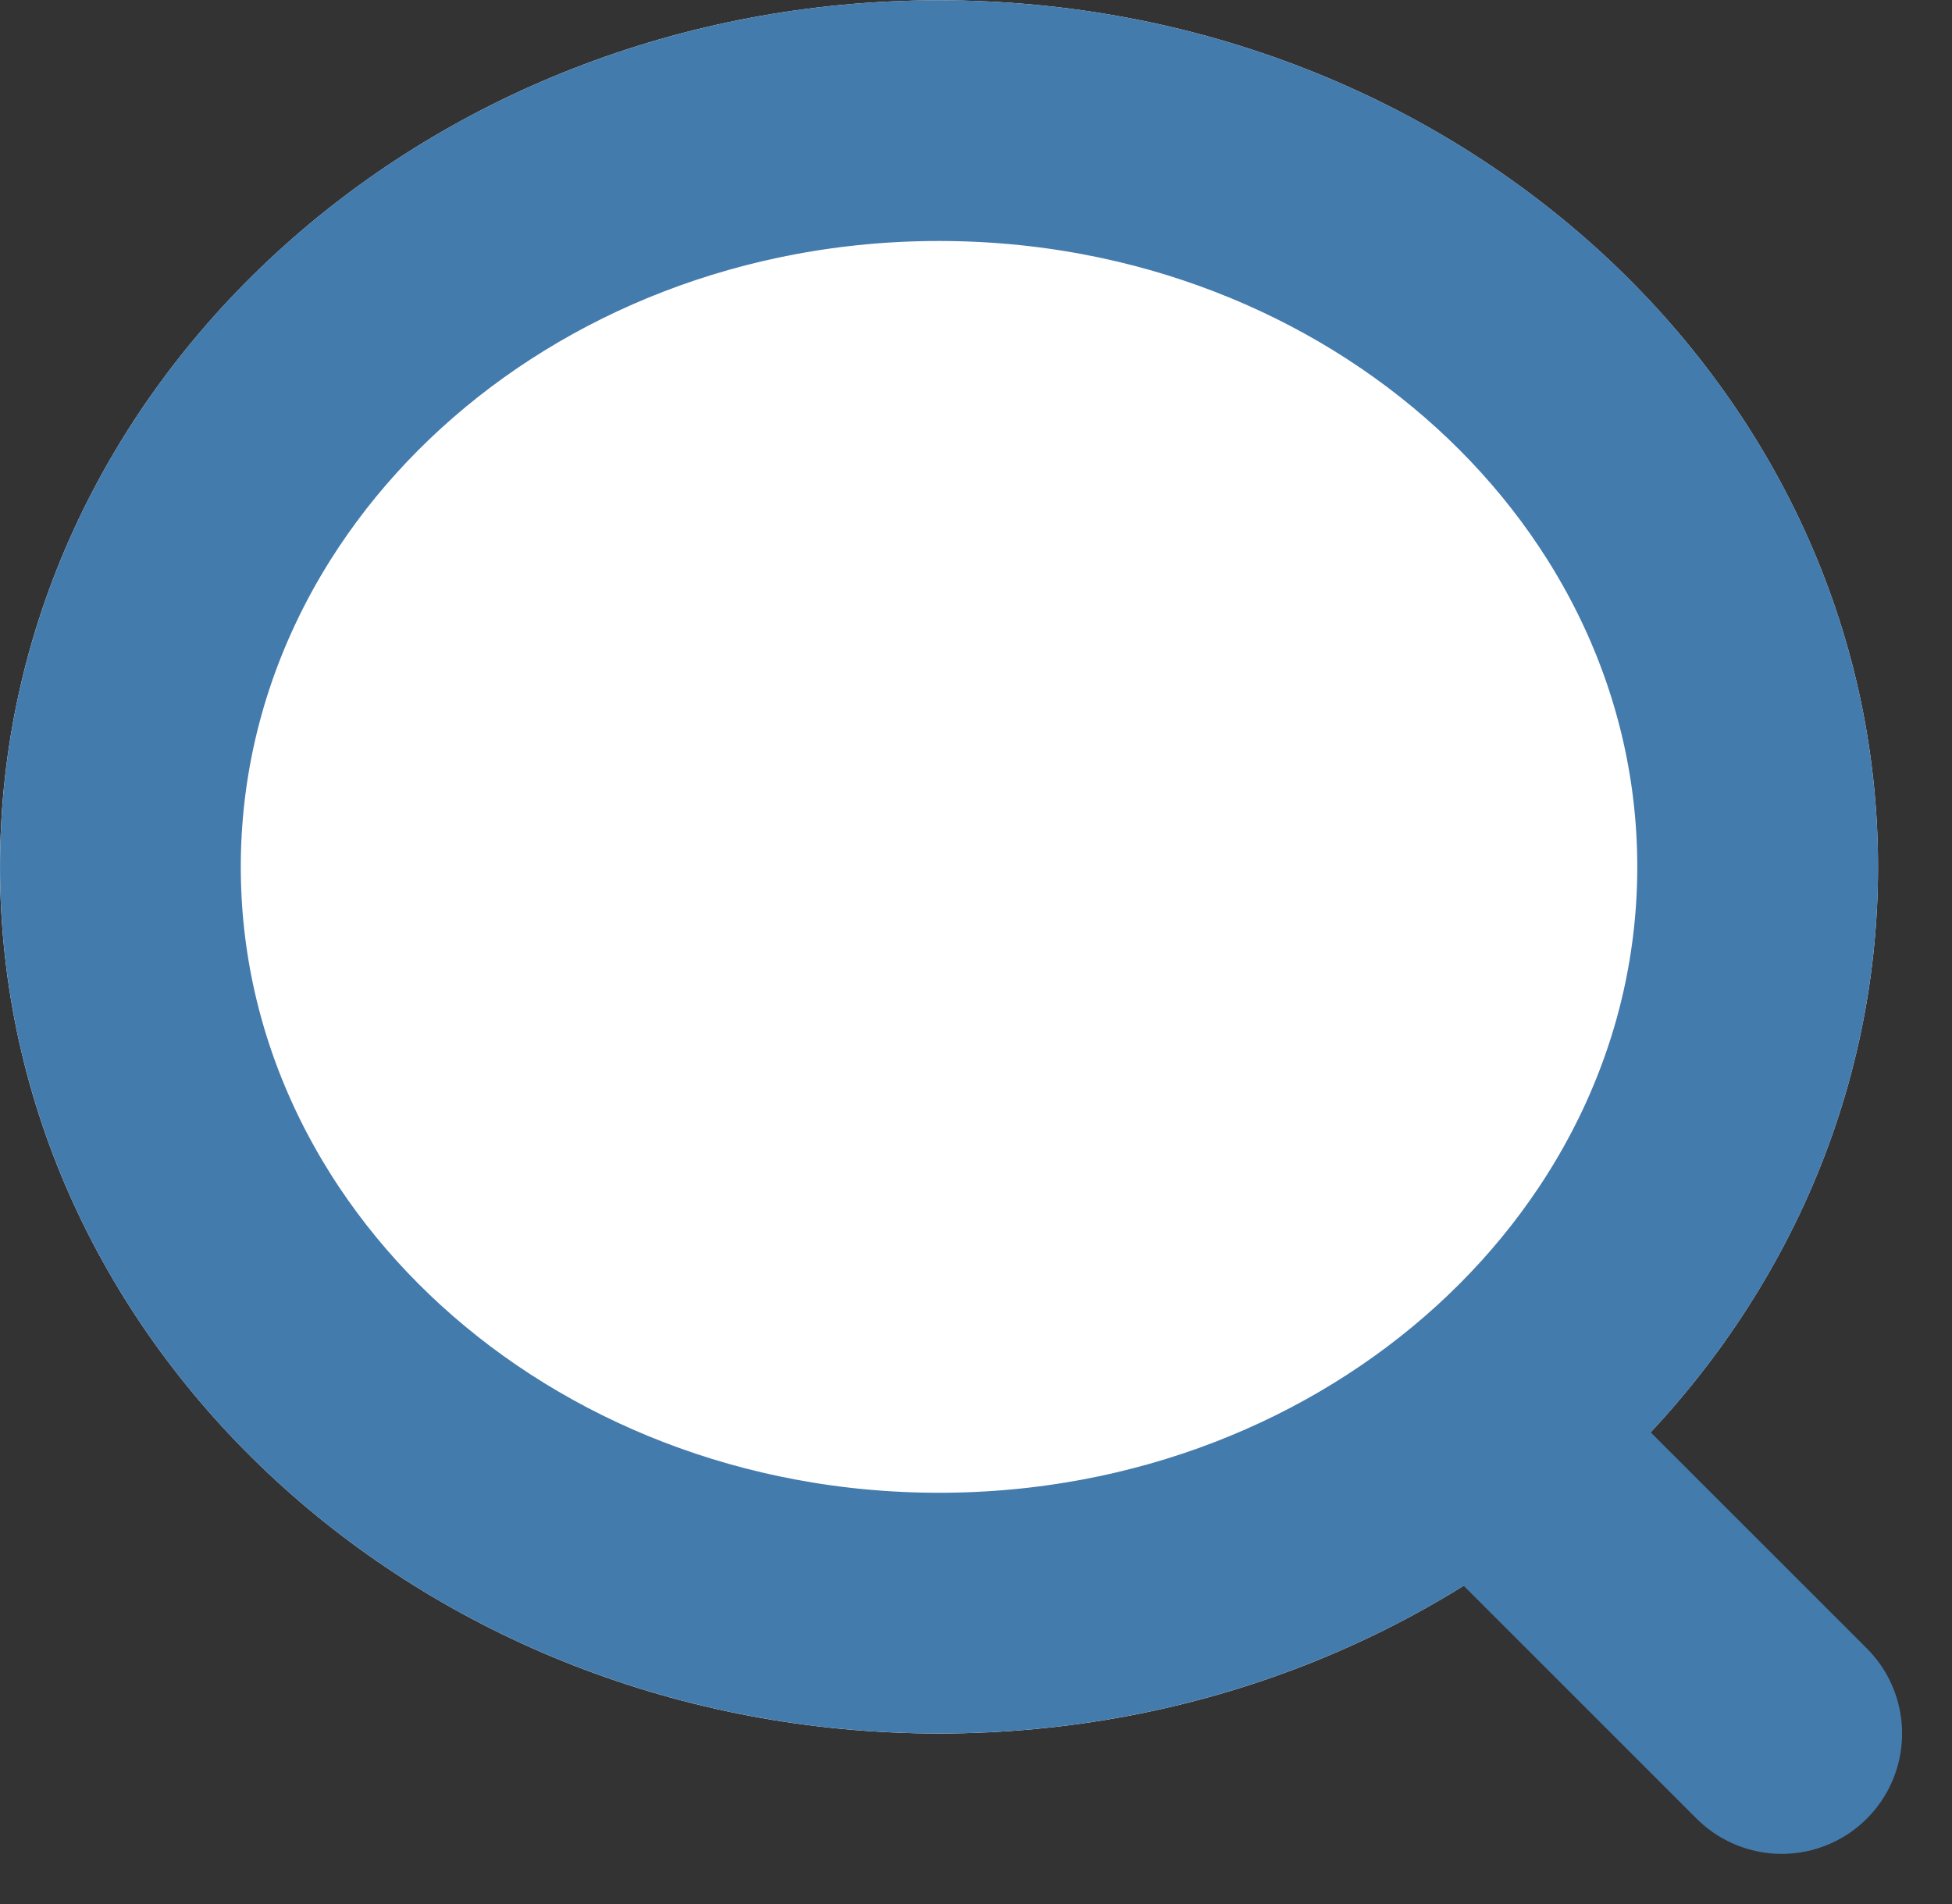 <svg width="41" height="40" xmlns="http://www.w3.org/2000/svg" xmlns:xlink="http://www.w3.org/1999/xlink" overflow="hidden"><rect width="100%" height="100%" fill="#333333" stroke="none"/><defs><clipPath id="clip0"><rect x="0" y="0" width="41" height="40"/></clipPath></defs><g clip-path="url(#clip0)"><path d="M39.446 18.212C39.446 28.267 30.616 36.418 19.723 36.418 8.83 36.418 0 28.267 0 18.212-3.59338e-15 8.157 8.83 0.006 19.723 0.006 30.616 0.006 39.446 8.157 39.446 18.212Z" fill="#FFFFFF"/><path d="M36.918 18.212C36.918 26.87 29.22 33.889 19.723 33.889 10.227 33.889 2.529 26.87 2.529 18.212 2.529 9.553 10.227 2.534 19.723 2.534 29.22 2.534 36.918 9.553 36.918 18.212Z" stroke="#447BAD" stroke-width="5.057" fill="none"/><path d="M32.366 31.361 37.423 36.418" stroke="#447BAD" stroke-width="5.057" stroke-linecap="round" fill="none"/></g></svg>
